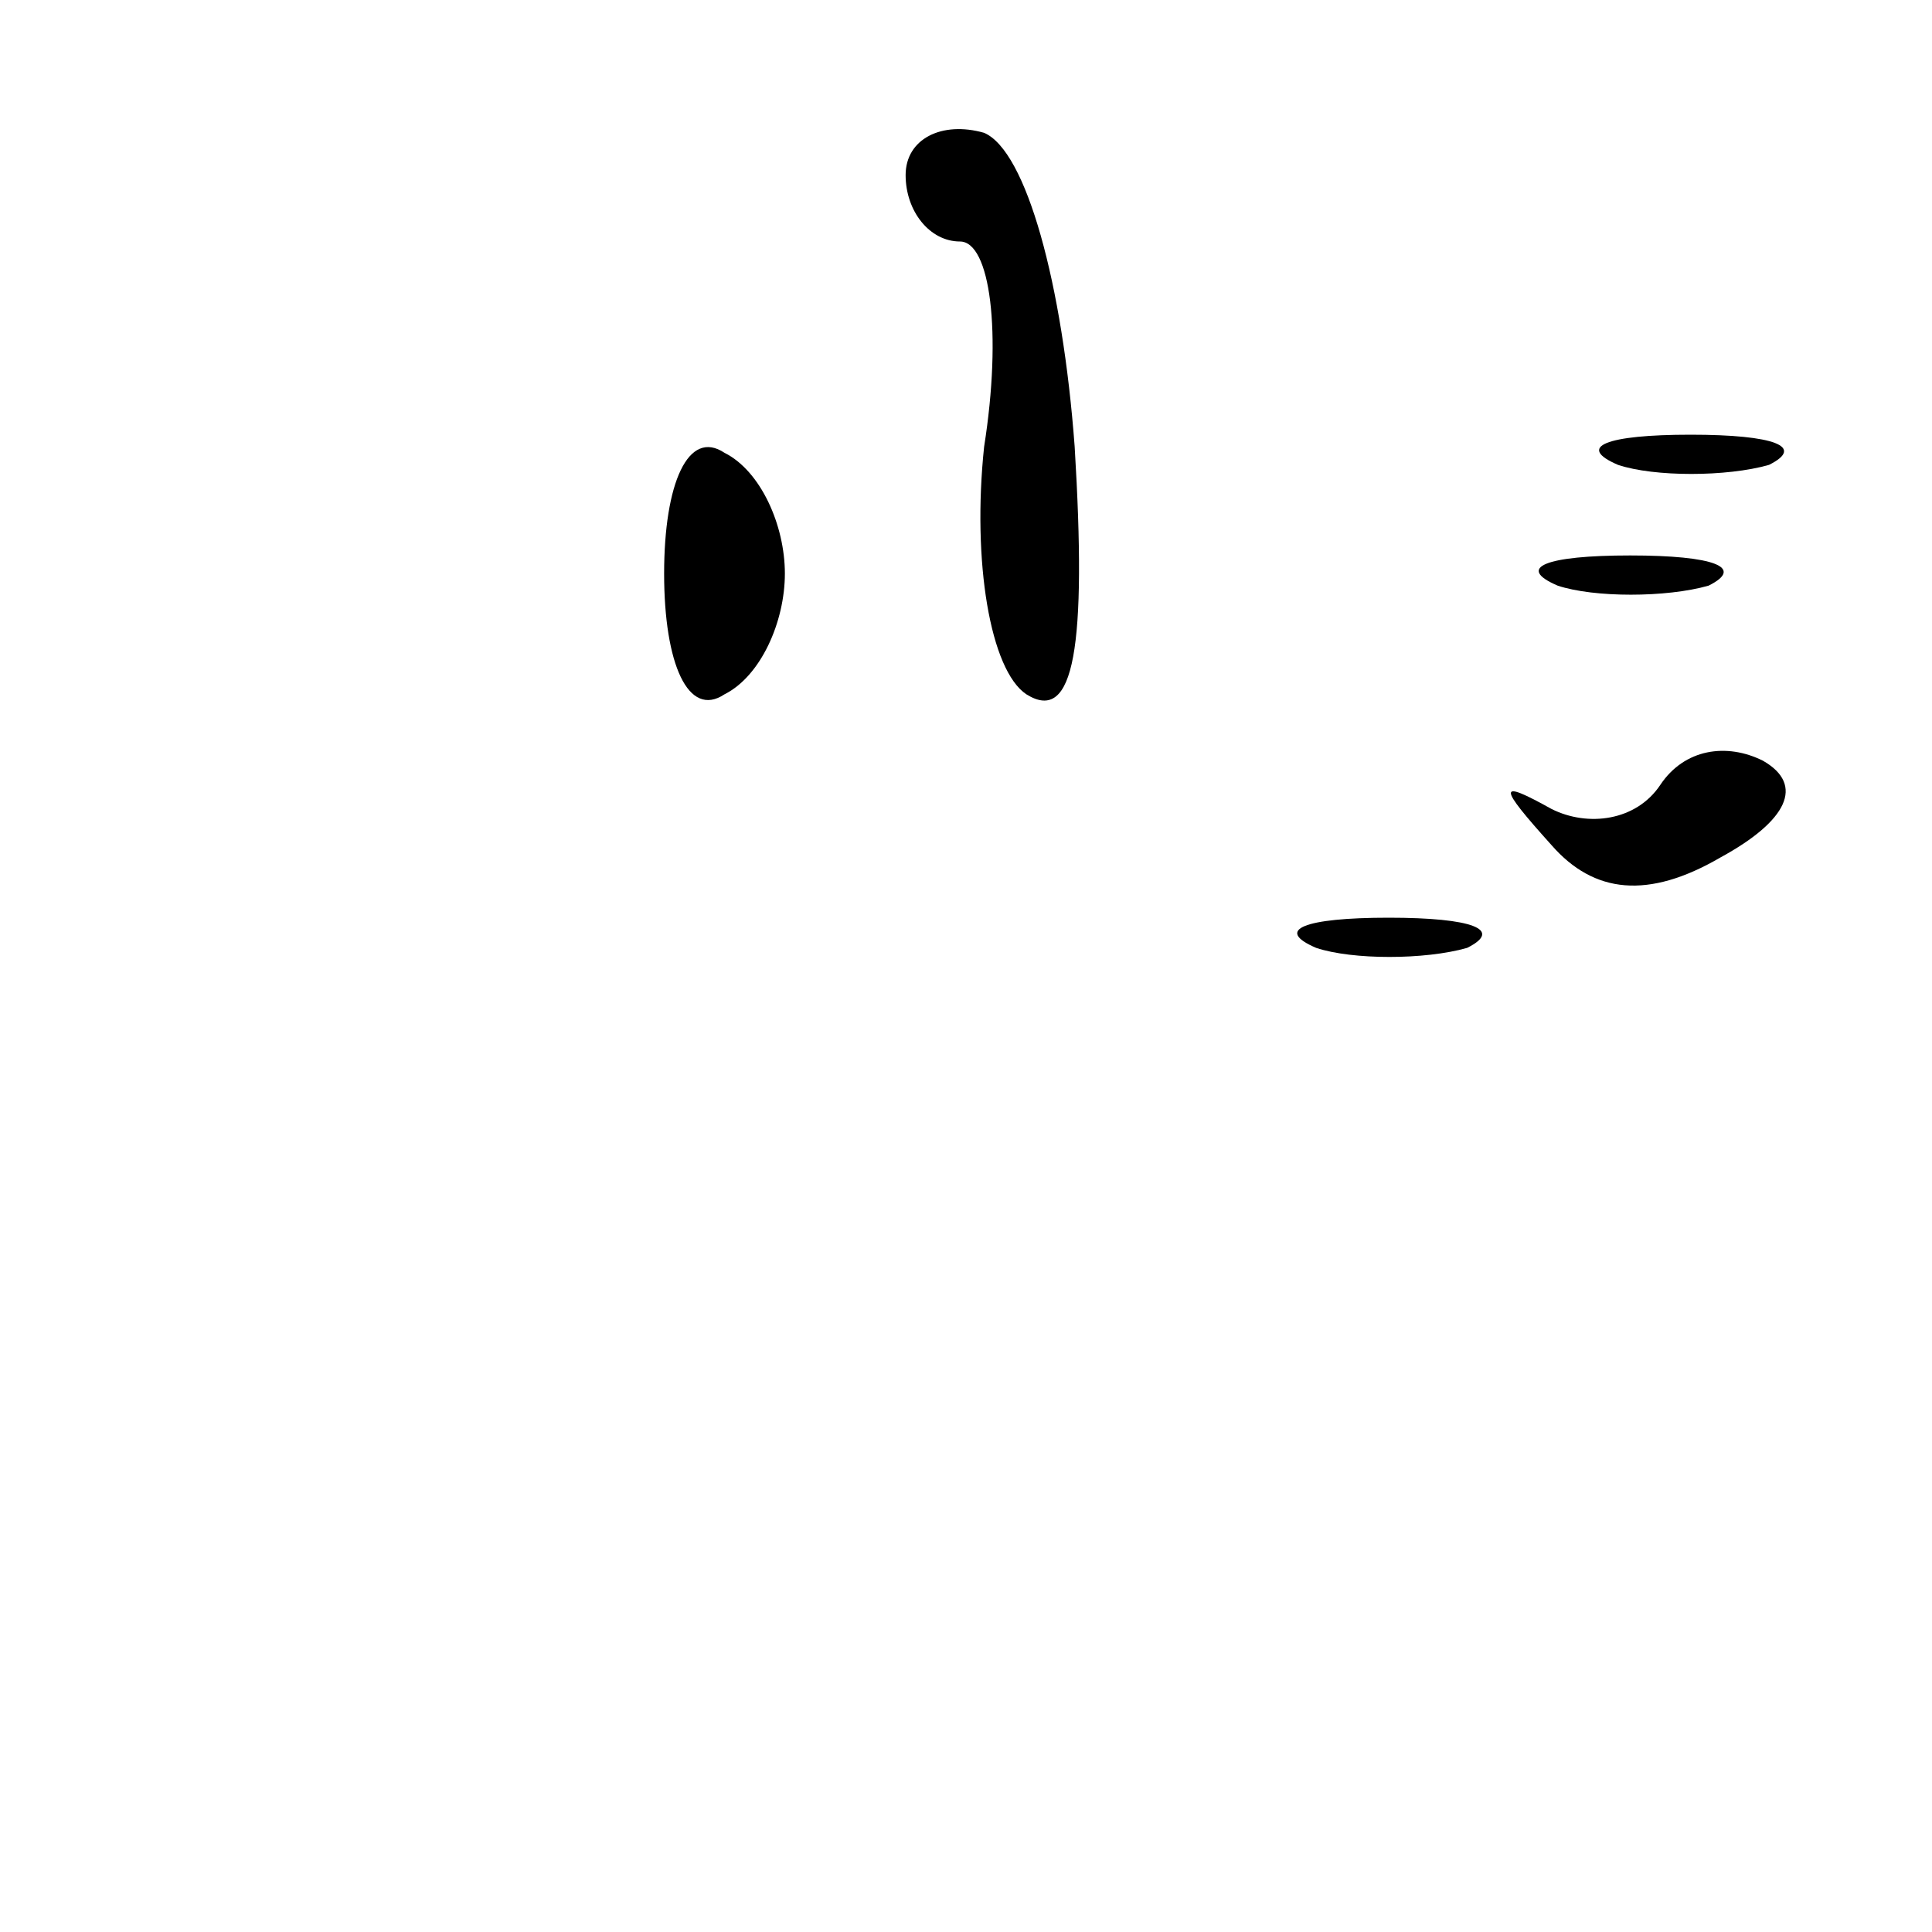 <?xml version="1.0" standalone="no"?>
<!DOCTYPE svg PUBLIC "-//W3C//DTD SVG 20010904//EN"
 "http://www.w3.org/TR/2001/REC-SVG-20010904/DTD/svg10.dtd">
<svg version="1.0" xmlns="http://www.w3.org/2000/svg"
 width="32pt" height="32pt" viewBox="0 0 32 32"
 preserveAspectRatio="xMidYMid meet">
<g transform="translate(0,32) scale(0.1,-0.1)"
fill="#000000" stroke="none">
<path fill="#000000" stroke="none" d="M150 291 c0 -6 4 -11 9 -11 5 0 7 -15
4 -34 -2 -19 1 -37 7 -41 8 -5 10 8 8 41 -2 27 -8 49 -15 52 -7 2 -13 -1 -13
-7z"/>
<path fill="#000000" stroke="none" d="M110 225 c0 -15 4 -24 10 -20 6 3 10
12 10 20 0 8 -4 17 -10 20 -6 4 -10 -5 -10 -20z"/>
<path fill="#000000" stroke="none" d="M268 243 c6 -2 18 -2 25 0 6 3 1 5 -13
5 -14 0 -19 -2 -12 -5z"/>
<path fill="#000000" stroke="none" d="M258 223 c6 -2 18 -2 25 0 6 3 1 5 -13
5 -14 0 -19 -2 -12 -5z"/>
<path fill="#000000" stroke="none" d="M275 190 c-4 -6 -12 -7 -18 -4 -9 5 -9
4 0 -6 7 -8 16 -9 28 -2 11 6 14 12 7 16 -6 3 -13 2 -17 -4z"/>
<path fill="#000000" stroke="none" d="M218 163 c6 -2 18 -2 25 0 6 3 1 5 -13
5 -14 0 -19 -2 -12 -5z"/>
</g>
</svg>
